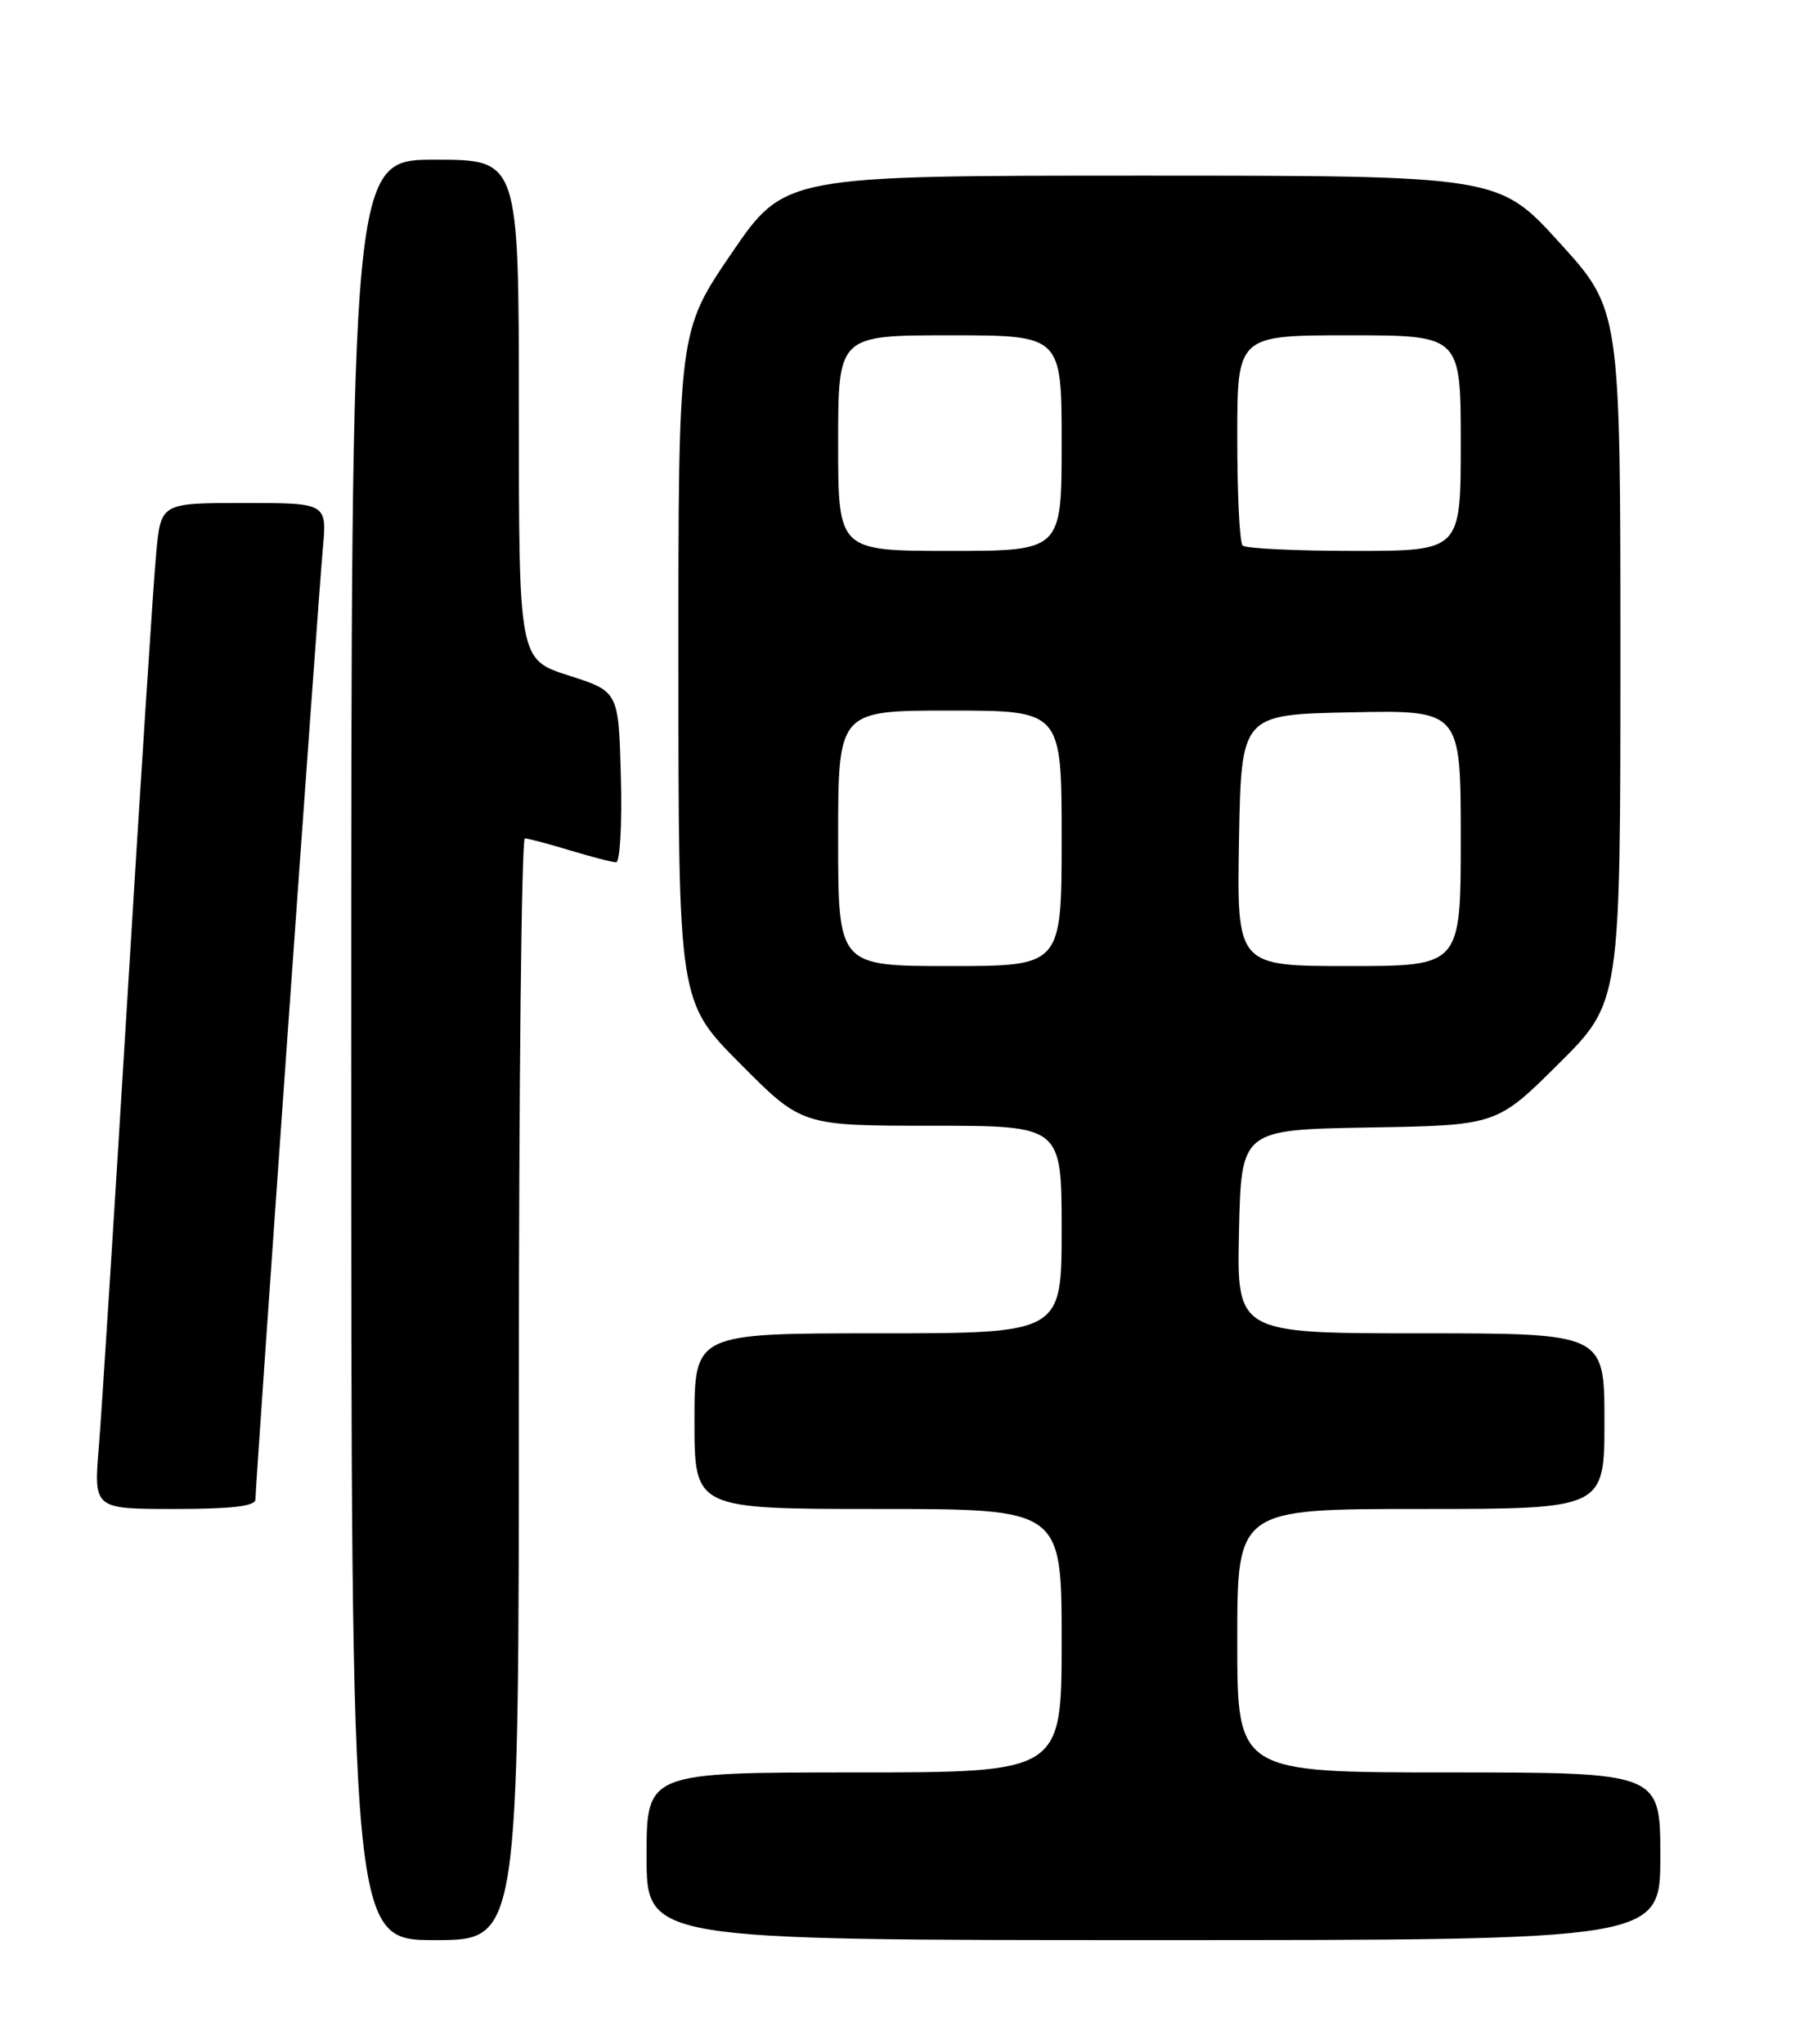 <?xml version="1.0" encoding="UTF-8" standalone="no"?>
<!DOCTYPE svg PUBLIC "-//W3C//DTD SVG 1.1//EN" "http://www.w3.org/Graphics/SVG/1.1/DTD/svg11.dtd" >
<svg xmlns="http://www.w3.org/2000/svg" xmlns:xlink="http://www.w3.org/1999/xlink" version="1.1" viewBox="0 0 226 256">
 <g >
 <path fill="currentColor"
d=" M 65.00 174.00 C 65.00 136.05 65.34 105.00 65.75 105.01 C 66.16 105.02 68.71 105.69 71.41 106.51 C 74.11 107.33 76.71 108.00 77.19 108.00 C 77.67 108.00 77.94 103.19 77.78 97.30 C 77.50 86.61 77.50 86.61 71.25 84.61 C 65.00 82.61 65.00 82.61 65.00 51.31 C 65.00 20.00 65.00 20.00 54.50 20.00 C 44.00 20.00 44.00 20.00 44.00 131.50 C 44.00 243.00 44.00 243.00 54.50 243.00 C 65.00 243.00 65.00 243.00 65.00 174.00 Z  M 208.00 232.50 C 208.00 222.00 208.00 222.00 181.50 222.00 C 155.00 222.00 155.00 222.00 155.00 205.50 C 155.00 189.00 155.00 189.00 178.00 189.00 C 201.00 189.00 201.00 189.00 201.00 178.00 C 201.00 167.00 201.00 167.00 177.97 167.00 C 154.94 167.00 154.94 167.00 155.22 154.25 C 155.50 141.50 155.50 141.50 171.50 141.22 C 187.50 140.95 187.50 140.95 195.25 133.25 C 203.00 125.55 203.00 125.55 203.00 82.17 C 203.00 38.79 203.00 38.79 195.38 30.40 C 187.75 22.00 187.75 22.00 143.02 22.00 C 98.28 22.00 98.28 22.00 91.63 31.75 C 84.98 41.50 84.98 41.50 84.99 83.48 C 85.00 125.46 85.00 125.46 92.73 133.23 C 100.45 141.00 100.45 141.00 116.73 141.00 C 133.00 141.00 133.00 141.00 133.00 154.00 C 133.00 167.00 133.00 167.00 110.00 167.00 C 87.00 167.00 87.00 167.00 87.00 178.00 C 87.00 189.00 87.00 189.00 110.00 189.00 C 133.00 189.00 133.00 189.00 133.00 205.50 C 133.00 222.00 133.00 222.00 107.00 222.00 C 81.00 222.00 81.00 222.00 81.00 232.50 C 81.00 243.00 81.00 243.00 144.50 243.00 C 208.00 243.00 208.00 243.00 208.00 232.50 Z  M 32.00 187.80 C 32.00 185.93 39.85 75.19 40.44 68.75 C 40.97 63.00 40.97 63.00 30.56 63.00 C 20.16 63.00 20.16 63.00 19.57 69.25 C 19.24 72.69 17.63 97.55 15.99 124.50 C 14.35 151.45 12.73 176.99 12.38 181.25 C 11.74 189.00 11.74 189.00 21.87 189.00 C 29.07 189.00 32.00 188.65 32.00 187.80 Z  M 105.00 105.00 C 105.00 89.00 105.00 89.00 119.00 89.00 C 133.00 89.00 133.00 89.00 133.00 105.00 C 133.00 121.00 133.00 121.00 119.00 121.00 C 105.00 121.00 105.00 121.00 105.00 105.00 Z  M 155.22 105.25 C 155.50 89.50 155.50 89.50 169.25 89.22 C 183.00 88.94 183.00 88.94 183.00 104.97 C 183.00 121.00 183.00 121.00 168.97 121.00 C 154.95 121.00 154.95 121.00 155.22 105.25 Z  M 105.00 55.50 C 105.00 42.00 105.00 42.00 119.00 42.00 C 133.00 42.00 133.00 42.00 133.00 55.50 C 133.00 69.00 133.00 69.00 119.00 69.00 C 105.00 69.00 105.00 69.00 105.00 55.50 Z  M 155.67 68.33 C 155.30 67.97 155.00 61.89 155.00 54.83 C 155.00 42.00 155.00 42.00 169.00 42.00 C 183.00 42.00 183.00 42.00 183.00 55.50 C 183.00 69.00 183.00 69.00 169.67 69.00 C 162.33 69.00 156.03 68.70 155.67 68.33 Z "/>
</g>
</svg>